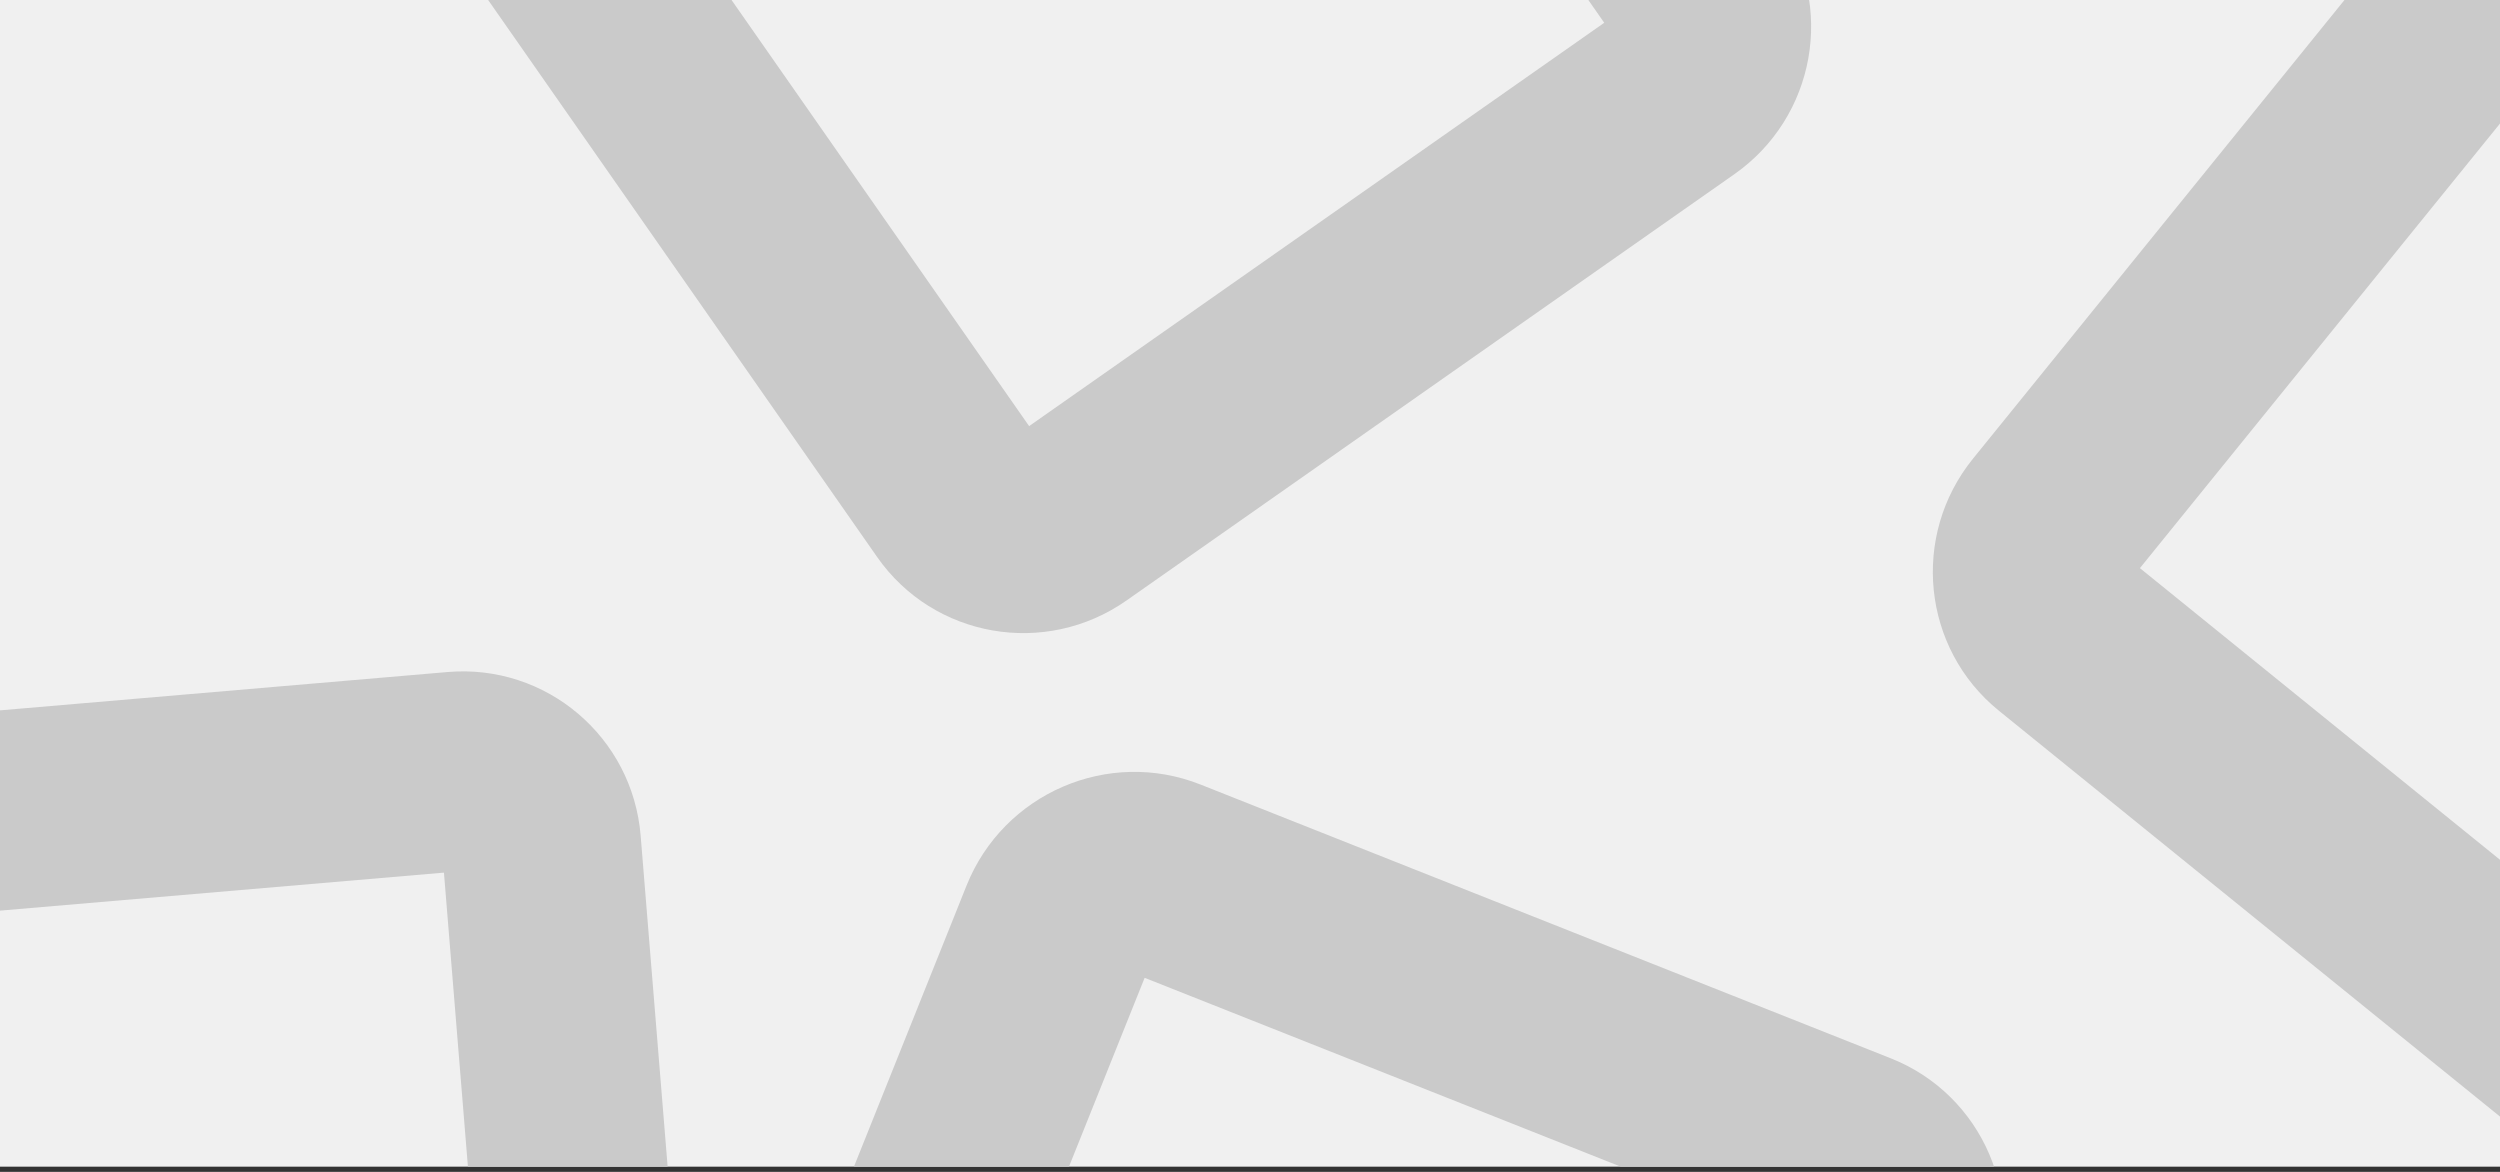 <svg width="320" height="150" viewBox="0 0 320 150" fill="none" xmlns="http://www.w3.org/2000/svg">
<rect x="0" y="0" width="320" height="150" fill="#333333" stroke="none"/>
<g clip-path="url(#clip0_114_235)">
<rect width="320" height="149.333" fill="#F0F0F0"/>
<path fill-rule="evenodd" clip-rule="evenodd" d="M-58.132 118.976C-59.163 106.322 -49.77 95.187 -37.152 94.107L57.287 86.02C69.906 84.94 80.972 94.322 82.004 106.977L89.726 201.684C90.758 214.339 81.365 225.473 68.746 226.554L-25.693 234.64C-38.311 235.721 -49.377 226.338 -50.409 213.683L-58.132 118.976ZM-32.537 119.348L-25.23 208.964L64.132 201.312L56.824 111.697L-32.537 119.348Z" fill="#CACACA"/>
<path fill-rule="evenodd" clip-rule="evenodd" d="M312.352 -15.135C320.343 -25.002 334.781 -26.553 344.6 -18.6L418.09 40.922C427.909 48.875 429.392 63.321 421.4 73.187L361.595 147.027C353.604 156.894 339.165 158.445 329.346 150.491L255.856 90.97C246.037 83.017 244.555 68.571 252.546 58.705L312.352 -15.135ZM330.499 2.85L273.909 72.72L343.447 129.042L400.038 59.172L330.499 2.85Z" fill="#CACACA"/>
<path fill-rule="evenodd" clip-rule="evenodd" d="M242.024 135.466C253.83 140.148 259.558 153.532 254.82 165.36L219.355 253.881C214.617 265.709 201.205 271.502 189.399 266.82L101.046 231.777C89.241 227.094 83.512 213.71 88.251 201.882L123.715 113.361C128.454 101.533 141.866 95.74 153.671 100.423L242.024 135.466ZM230.116 158.32L146.513 125.161L112.955 208.923L196.558 242.082L230.116 158.32Z" fill="#CACACA"/>
<path fill-rule="evenodd" clip-rule="evenodd" d="M141.613 -92.8C152.008 -100.09 166.303 -97.598 173.541 -87.234L227.711 -9.666C234.949 0.698 232.39 15.01 221.995 22.3L144.198 76.859C133.803 84.149 119.508 81.657 112.27 71.293L58.1 -6.275C50.861 -16.639 53.421 -30.951 63.816 -38.241L141.613 -92.8ZM154.084 -70.482L80.469 -18.856L131.727 54.541L205.342 2.915L154.084 -70.482Z" fill="#CACACA"/>
</g>
<defs>
<clipPath id="clip0_114_235">
<rect width="320" height="149.333" fill="white"/>
</clipPath>
</defs>
</svg>
